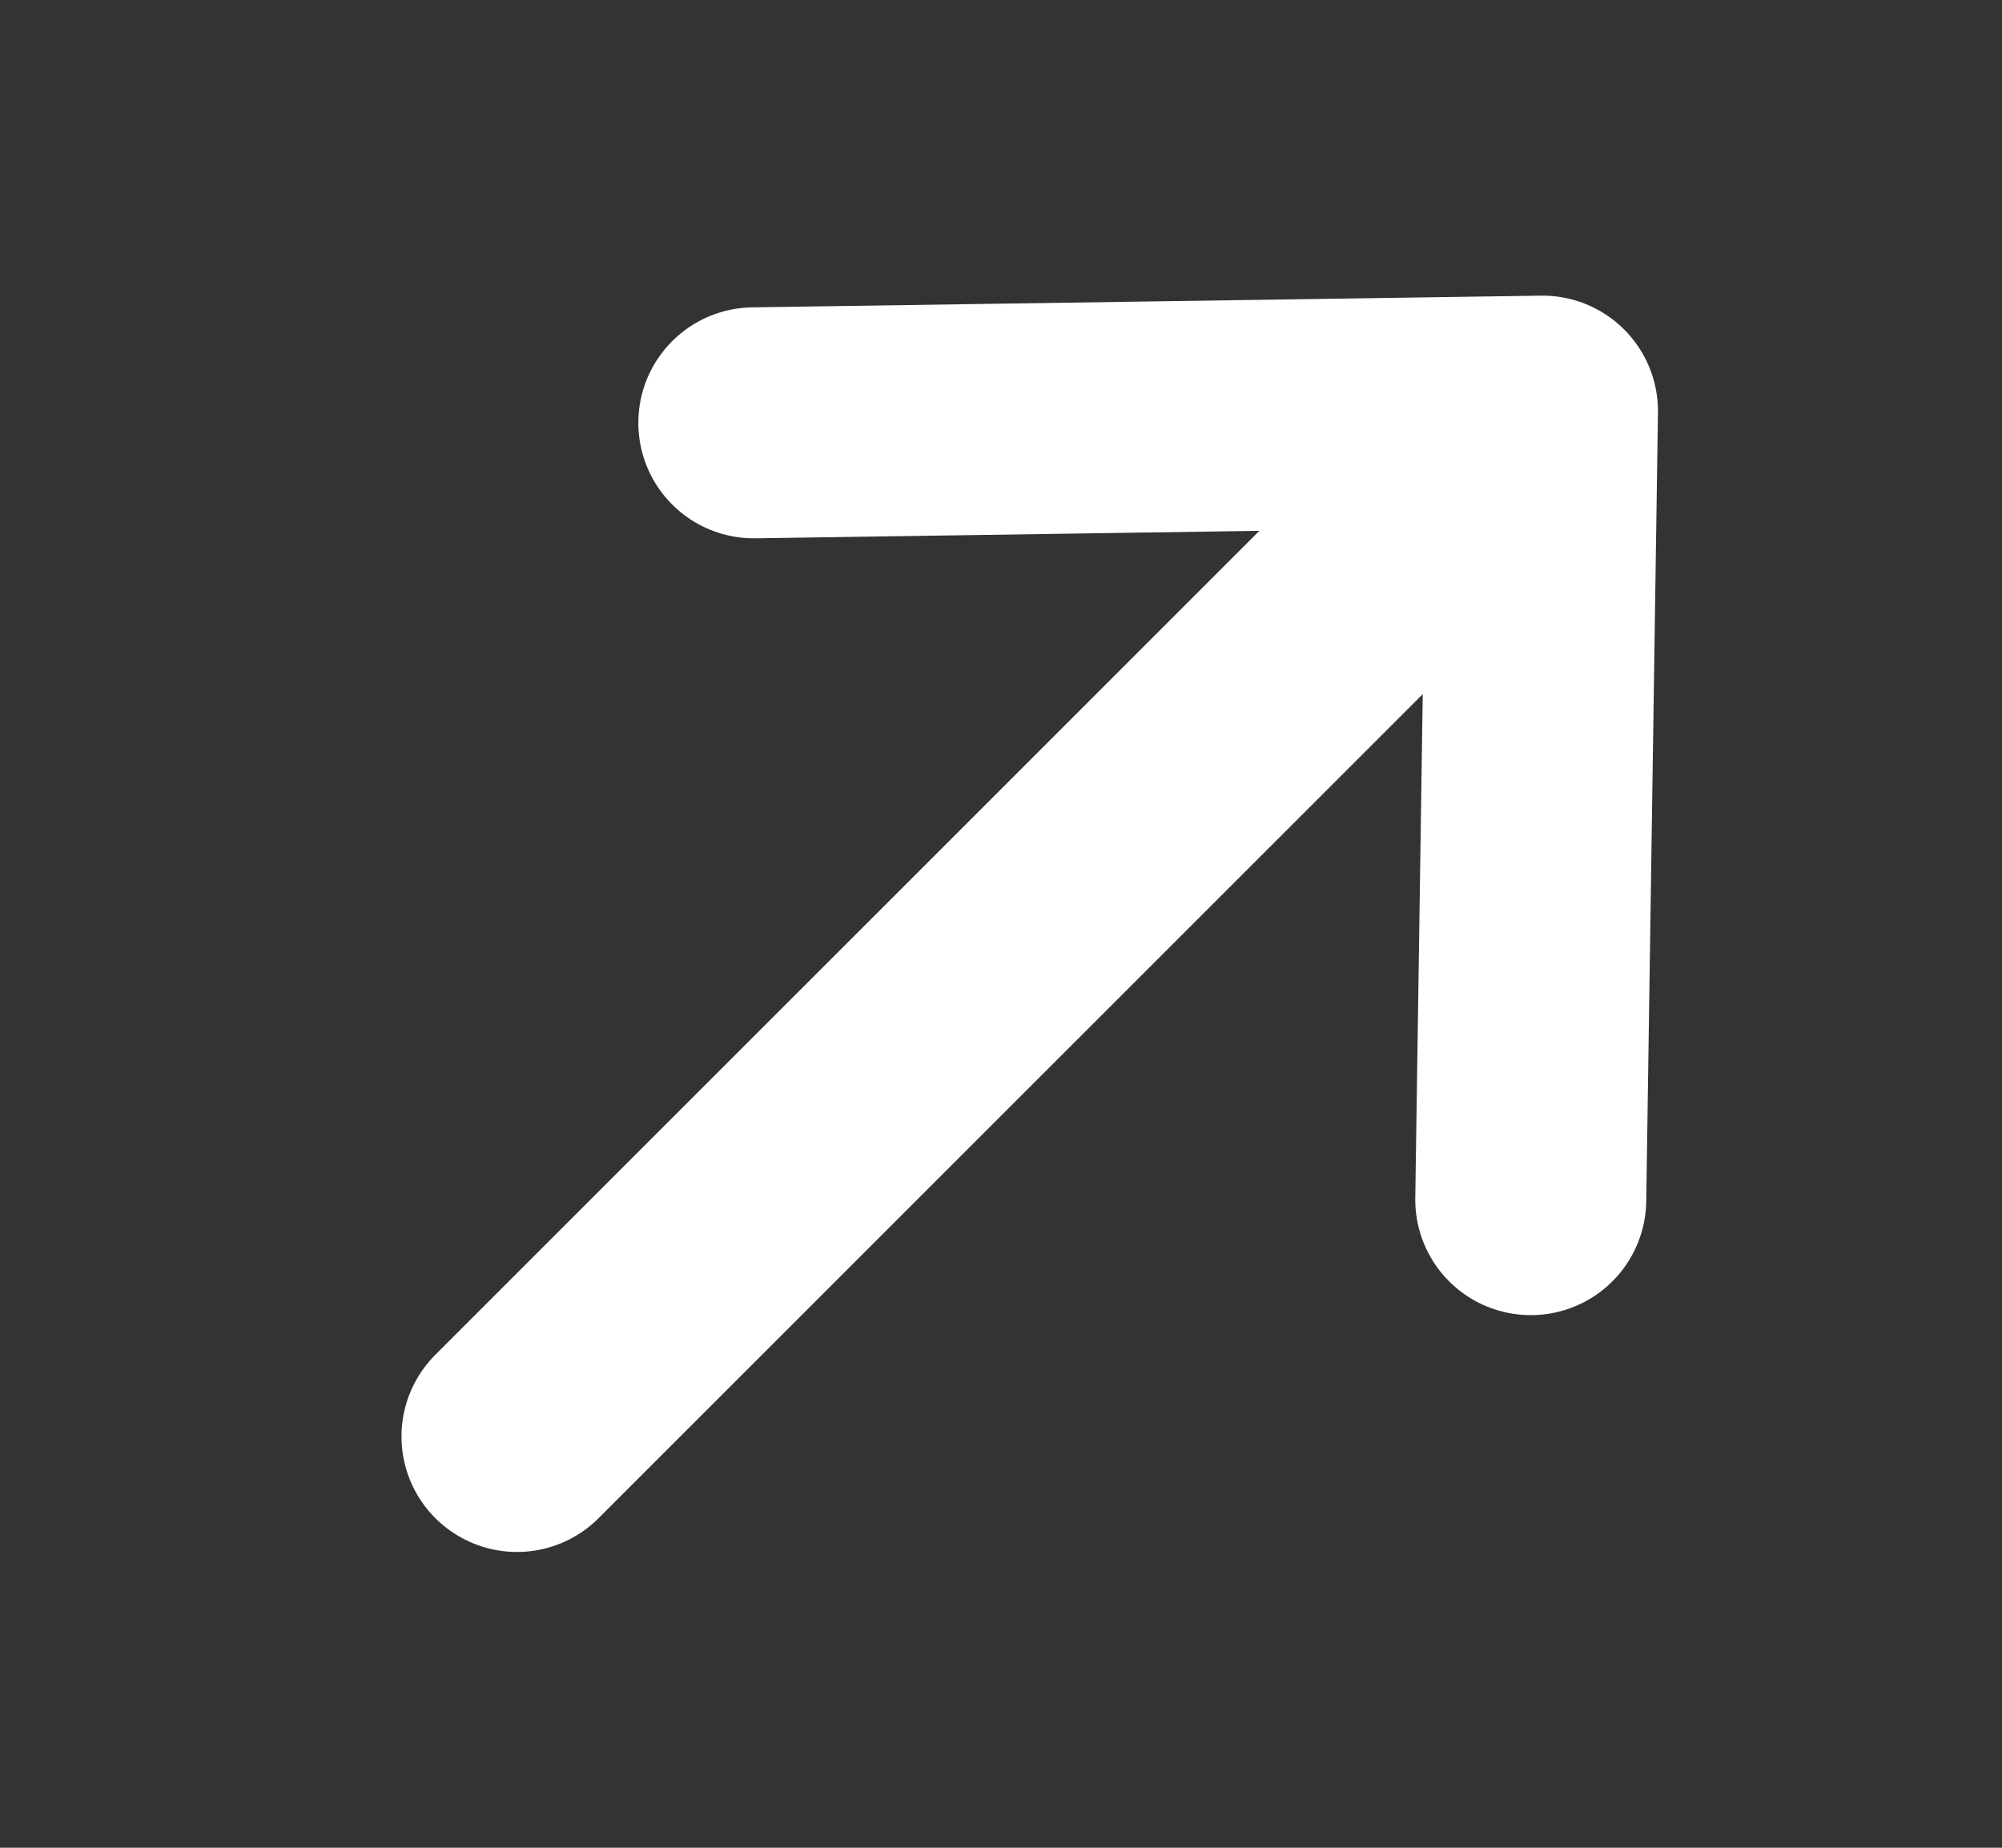 <svg width="13" height="12" viewBox="0 0 13 12" fill="none" xmlns="http://www.w3.org/2000/svg">
<rect x="0" y="0" width="13" height="12" fill="#333333" stroke="none"/>
<path d="M4.895 2.746L10.016 2.67M10.016 2.67L9.94 7.791M10.016 2.67L3.357 9.329" stroke="white" stroke-width="1.5" stroke-miterlimit="10" stroke-linecap="round" stroke-linejoin="round"/>
</svg>
